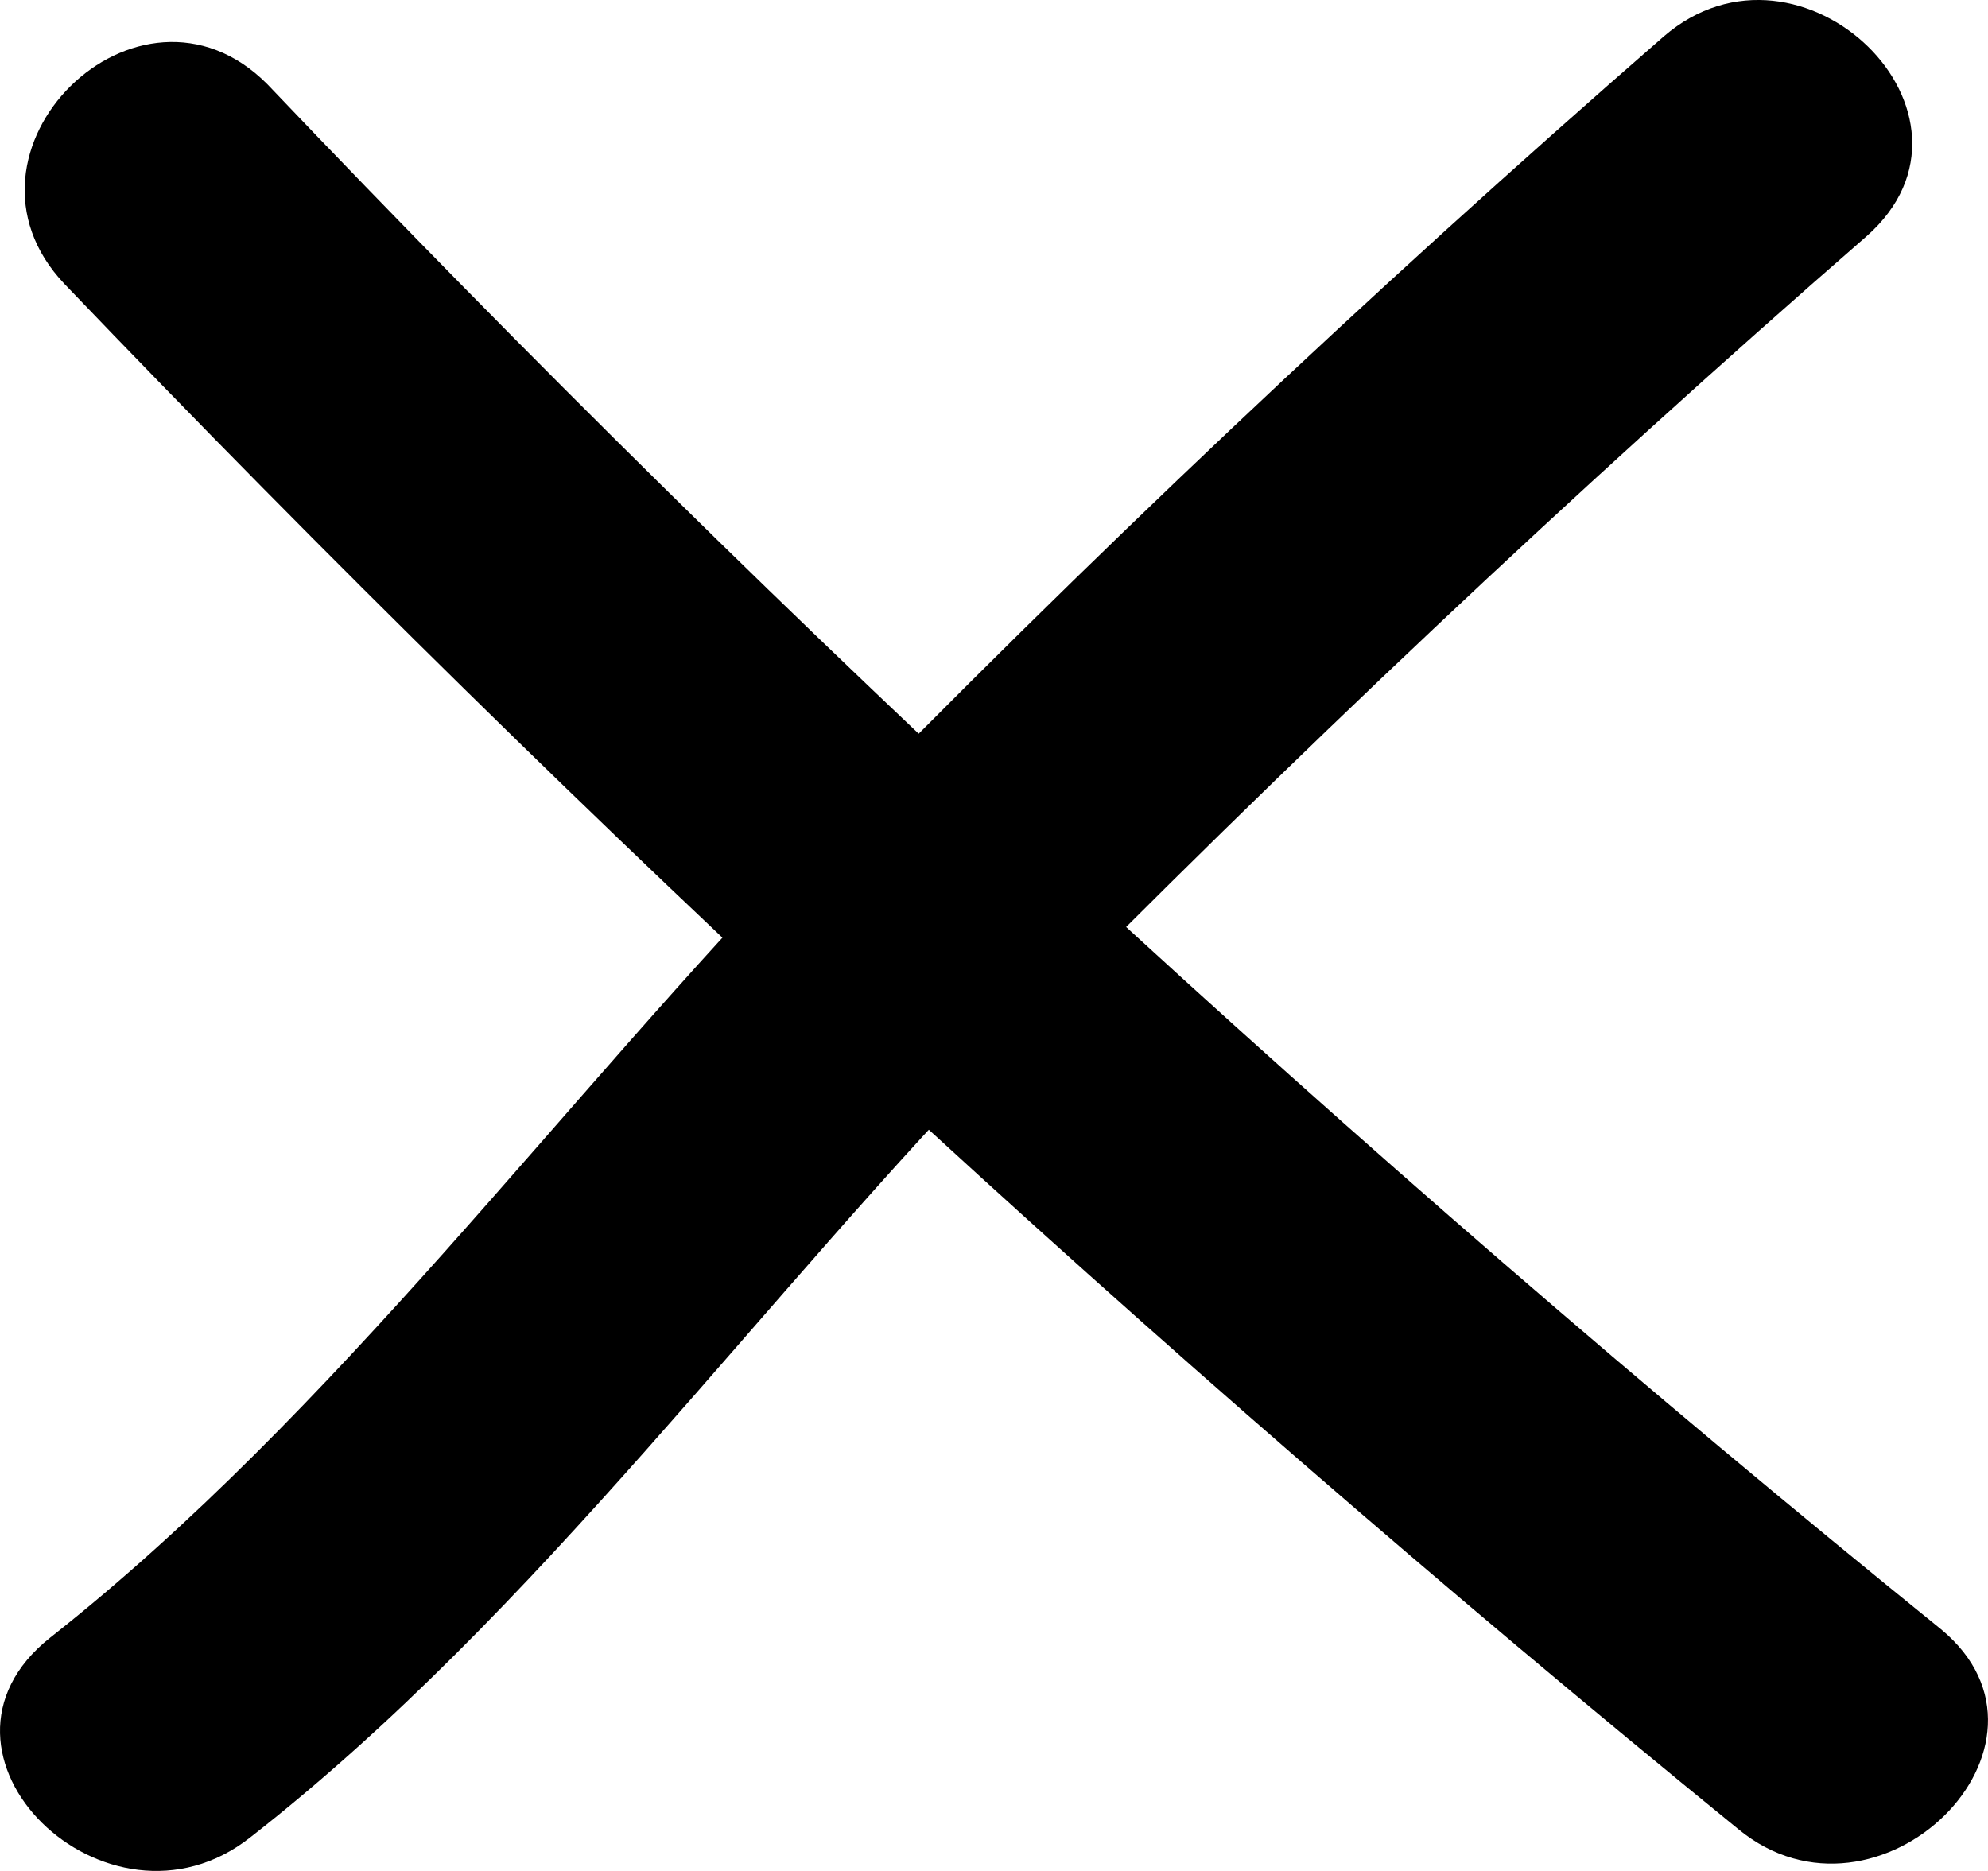 <svg width="17" height="16" viewBox="0 0 17 16" fill="none" xmlns="http://www.w3.org/2000/svg">
<path d="M0.341 2.07C4.835 6.763 9.597 11.166 14.652 15.282C15.848 16.268 17.582 14.56 16.386 13.573C11.331 9.482 6.544 5.054 2.075 0.361C0.976 -0.745 -0.733 0.939 0.341 2.07Z" transform="translate(0.211 0.359)" fill="black"/>
<path d="M2.14 15.713C4.606 13.788 6.511 11.092 8.685 8.878C11.029 6.496 13.447 4.21 15.962 2.02C17.134 0.985 15.4 -0.699 14.228 0.311C11.713 2.501 9.295 4.787 6.975 7.17C4.802 9.408 2.872 12.079 0.43 14.004C-0.815 14.991 0.919 16.675 2.14 15.713Z" fill="black"/>
</svg>
